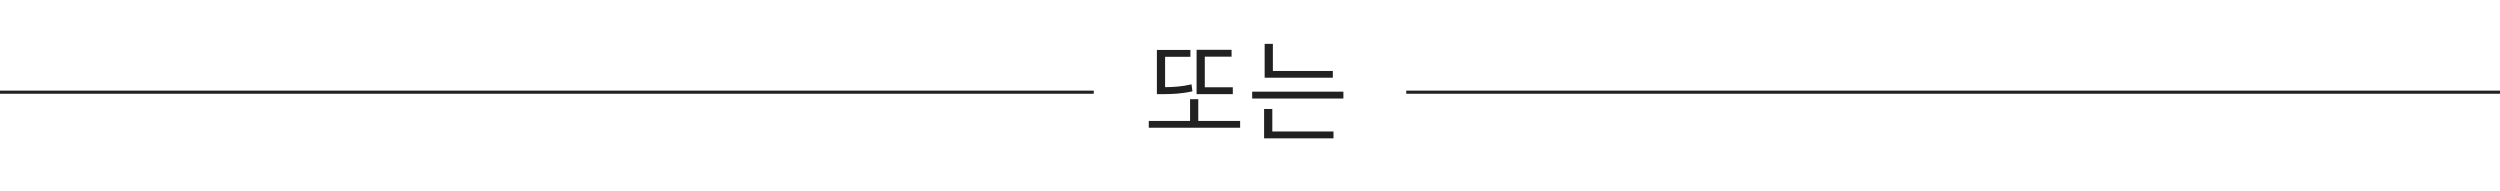 <?xml version="1.0" encoding="utf-8"?>
<!-- Generator: Adobe Illustrator 16.0.0, SVG Export Plug-In . SVG Version: 6.00 Build 0)  -->
<!DOCTYPE svg PUBLIC "-//W3C//DTD SVG 1.1//EN" "http://www.w3.org/Graphics/SVG/1.1/DTD/svg11.dtd">
<svg version="1.1" id="레이어_1" xmlns="http://www.w3.org/2000/svg" xmlns:xlink="http://www.w3.org/1999/xlink" x="0px"
	 y="0px" width="800px" height="61px" viewBox="0 0 800 61" enable-background="new 0 0 800 61" xml:space="preserve">
<line fill="none" stroke="#212121" stroke-miterlimit="10" x1="0" y1="29.5" x2="350" y2="29.5"/>
<g>
	<path fill="#212121" d="M396.839,38.69v2.195h-29.228V38.69h13.21v-6.947h2.628v6.947H396.839z M381.577,29.224
		c-3.563,0.792-6.552,0.9-9.647,0.9h-1.727V15.978h10.727v2.196h-8.1v9.719c2.736-0.036,5.436-0.18,8.459-0.9L381.577,29.224z
		 M394.5,30.124h-11.592V15.941h11.195v2.196h-8.566v9.791h8.963V30.124z"/>
	<path fill="#212121" d="M429.887,29.332v2.196h-29.191v-2.196H429.887z M407.139,42.074h19.581v2.196h-22.21v-9.396h2.629V42.074z
		 M426.504,24.868H404.69V14.034h2.628v8.675h19.186V24.868z"/>
</g>
<line fill="none" stroke="#212121" stroke-miterlimit="10" x1="450" y1="29.5" x2="800" y2="29.5"/>
</svg>
